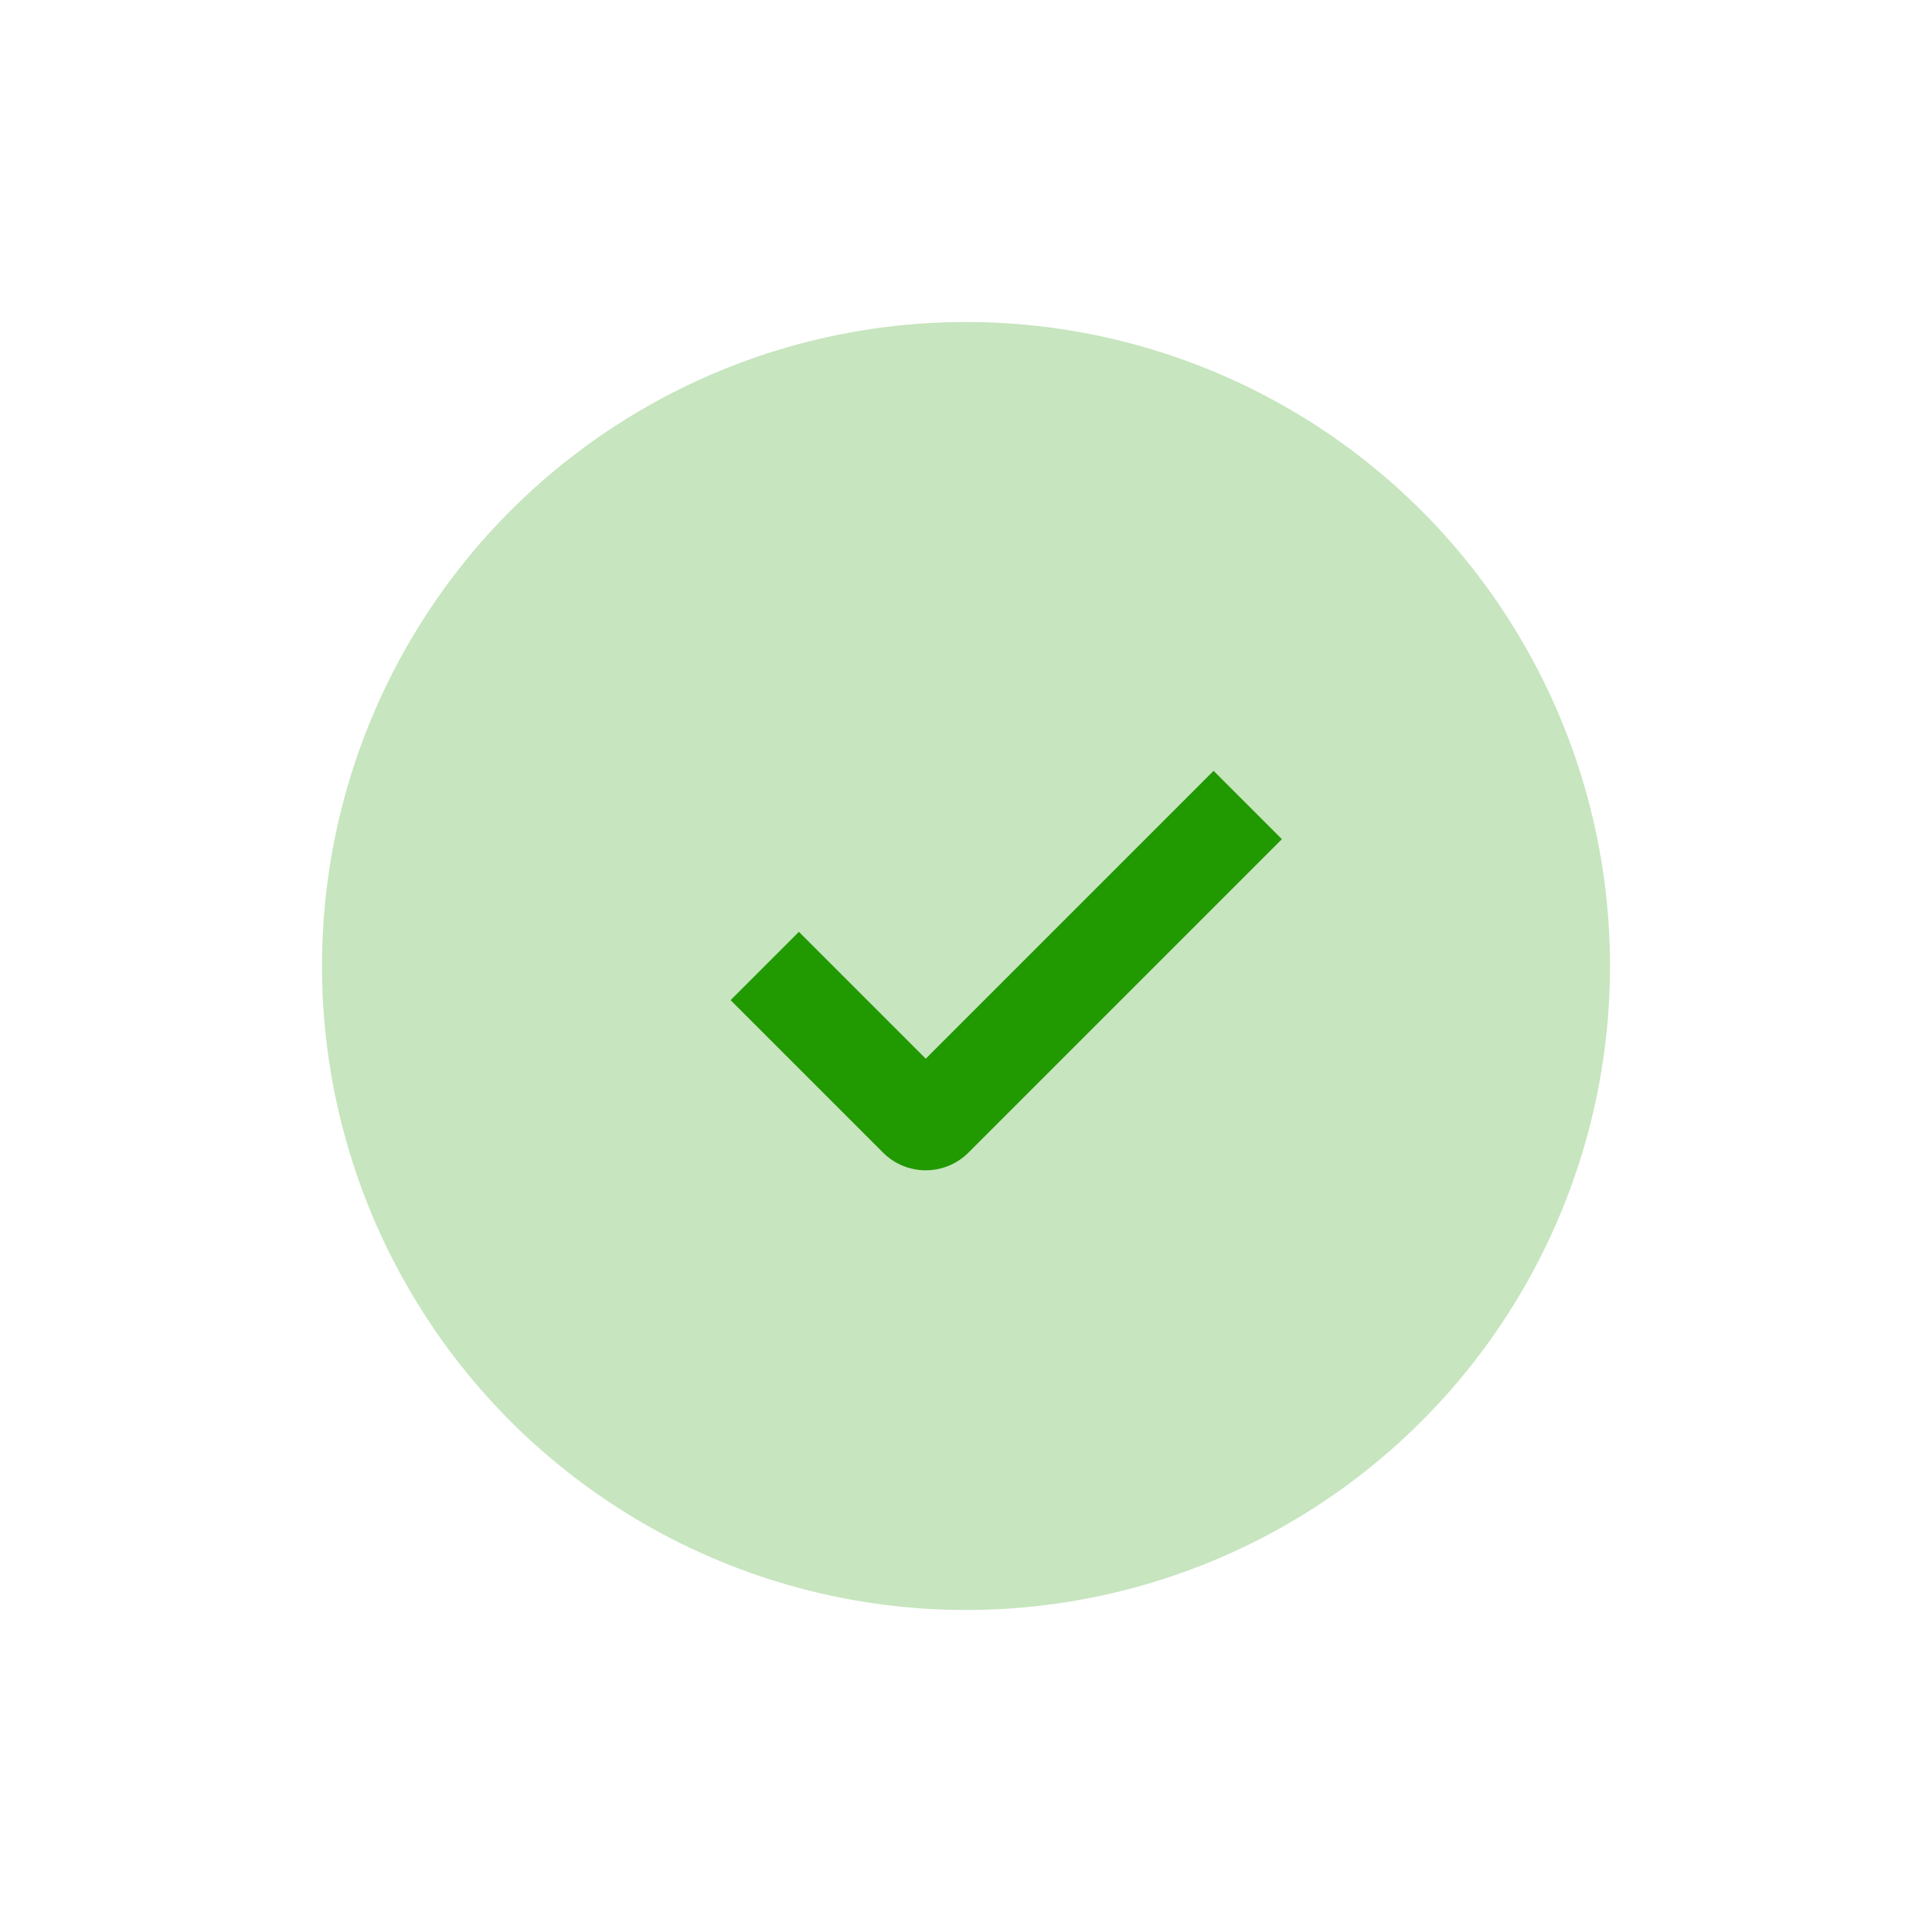 <svg xmlns="http://www.w3.org/2000/svg" width="1em" height="1em" viewBox="0 0 24 24"><g fill="none"><circle cx="12" cy="12" r="8" fill="#219900" fill-opacity="0.25"/><path stroke="#219900" stroke-width="1.2" d="m9.5 12l1.894 1.894a.15.15 0 0 0 .212 0L15.5 10"/></g></svg>